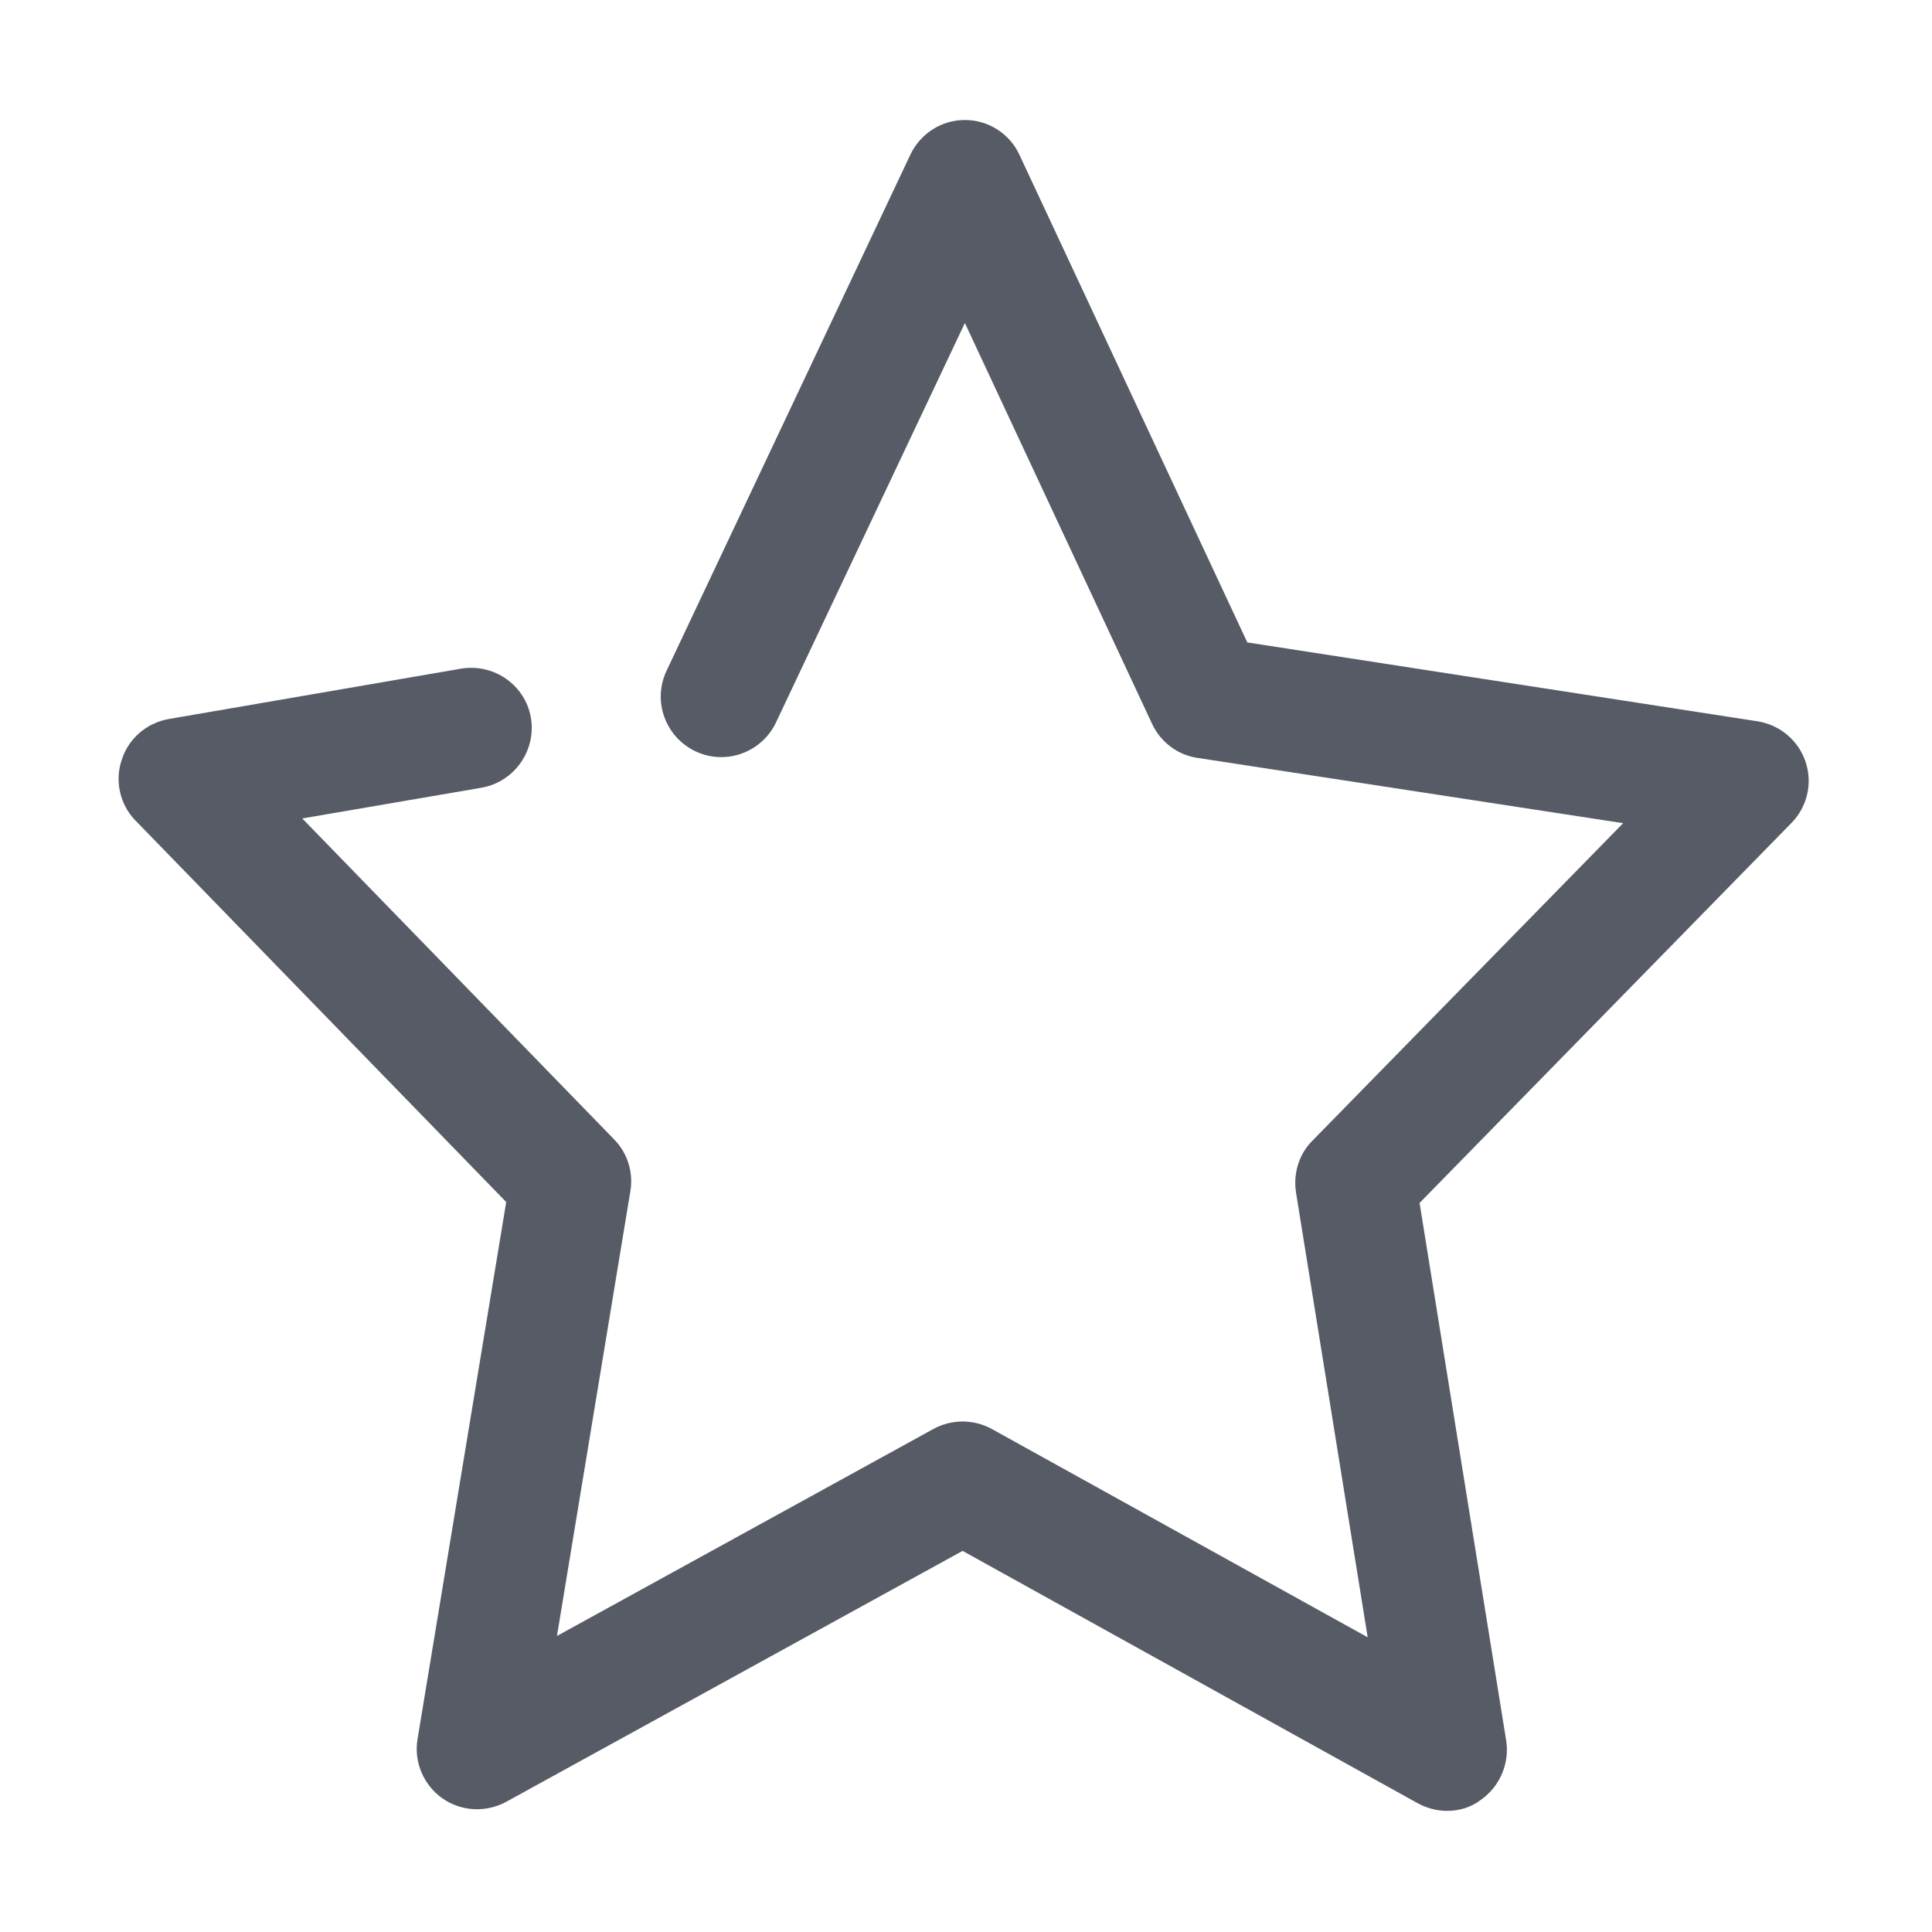 <svg xmlns="http://www.w3.org/2000/svg" viewBox="0 0 1024 1024" version="1.1"><path d="M767 959.8c-5.3 0-10.7-1.4-15.5-4l-241.3-133.8-241.9 133c-10.7 5.8-23.9 5.2-33.9-1.9-10-7.1-15.1-19.3-13.1-31.3L268.3 637.1 71.9 435c-8.3-8.4-11.2-21-7.4-32.2 3.6-11.4 13.2-19.6 24.9-21.7l155-26.7c17.5-2.9 34.1 8.8 37 26.1s-8.8 33.9-26.1 37l-95.1 16.3 165.3 170.1c7.1 7.2 10.3 17.5 8.6 27.5l-38.9 235.7 199.5-109.7c9.6-5.3 21.3-5.3 31 0l199.2 110.4-38-235.8c-1.5-10 1.5-20.3 8.8-27.5l164.6-168.2L634.7 401.7c-10.5-1.5-19.6-8.4-24.1-18.1L511.4 171.2l-100.1 211.7c-7.6 16-26.7 22.9-42.7 15.3-16-7.6-22.9-26.7-15.3-42.7l129.2-273.5c5.3-11.2 16.5-18.4 28.9-18.4 0 0 0 0 0 0 12.4 0 23.7 7.2 28.9 18.4l120.8 258.5 270.4 41.8c11.9 1.9 21.7 10.1 25.5 21.5 3.8 11.4 0.9 23.9-7.6 32.5l-197 201.3 45.9 284.9c1.9 12-3.3 24.3-13.2 31.3C779.9 957.9 773.5 959.8 767 959.8z" fill="#575B66" p-id="792"></path></svg>